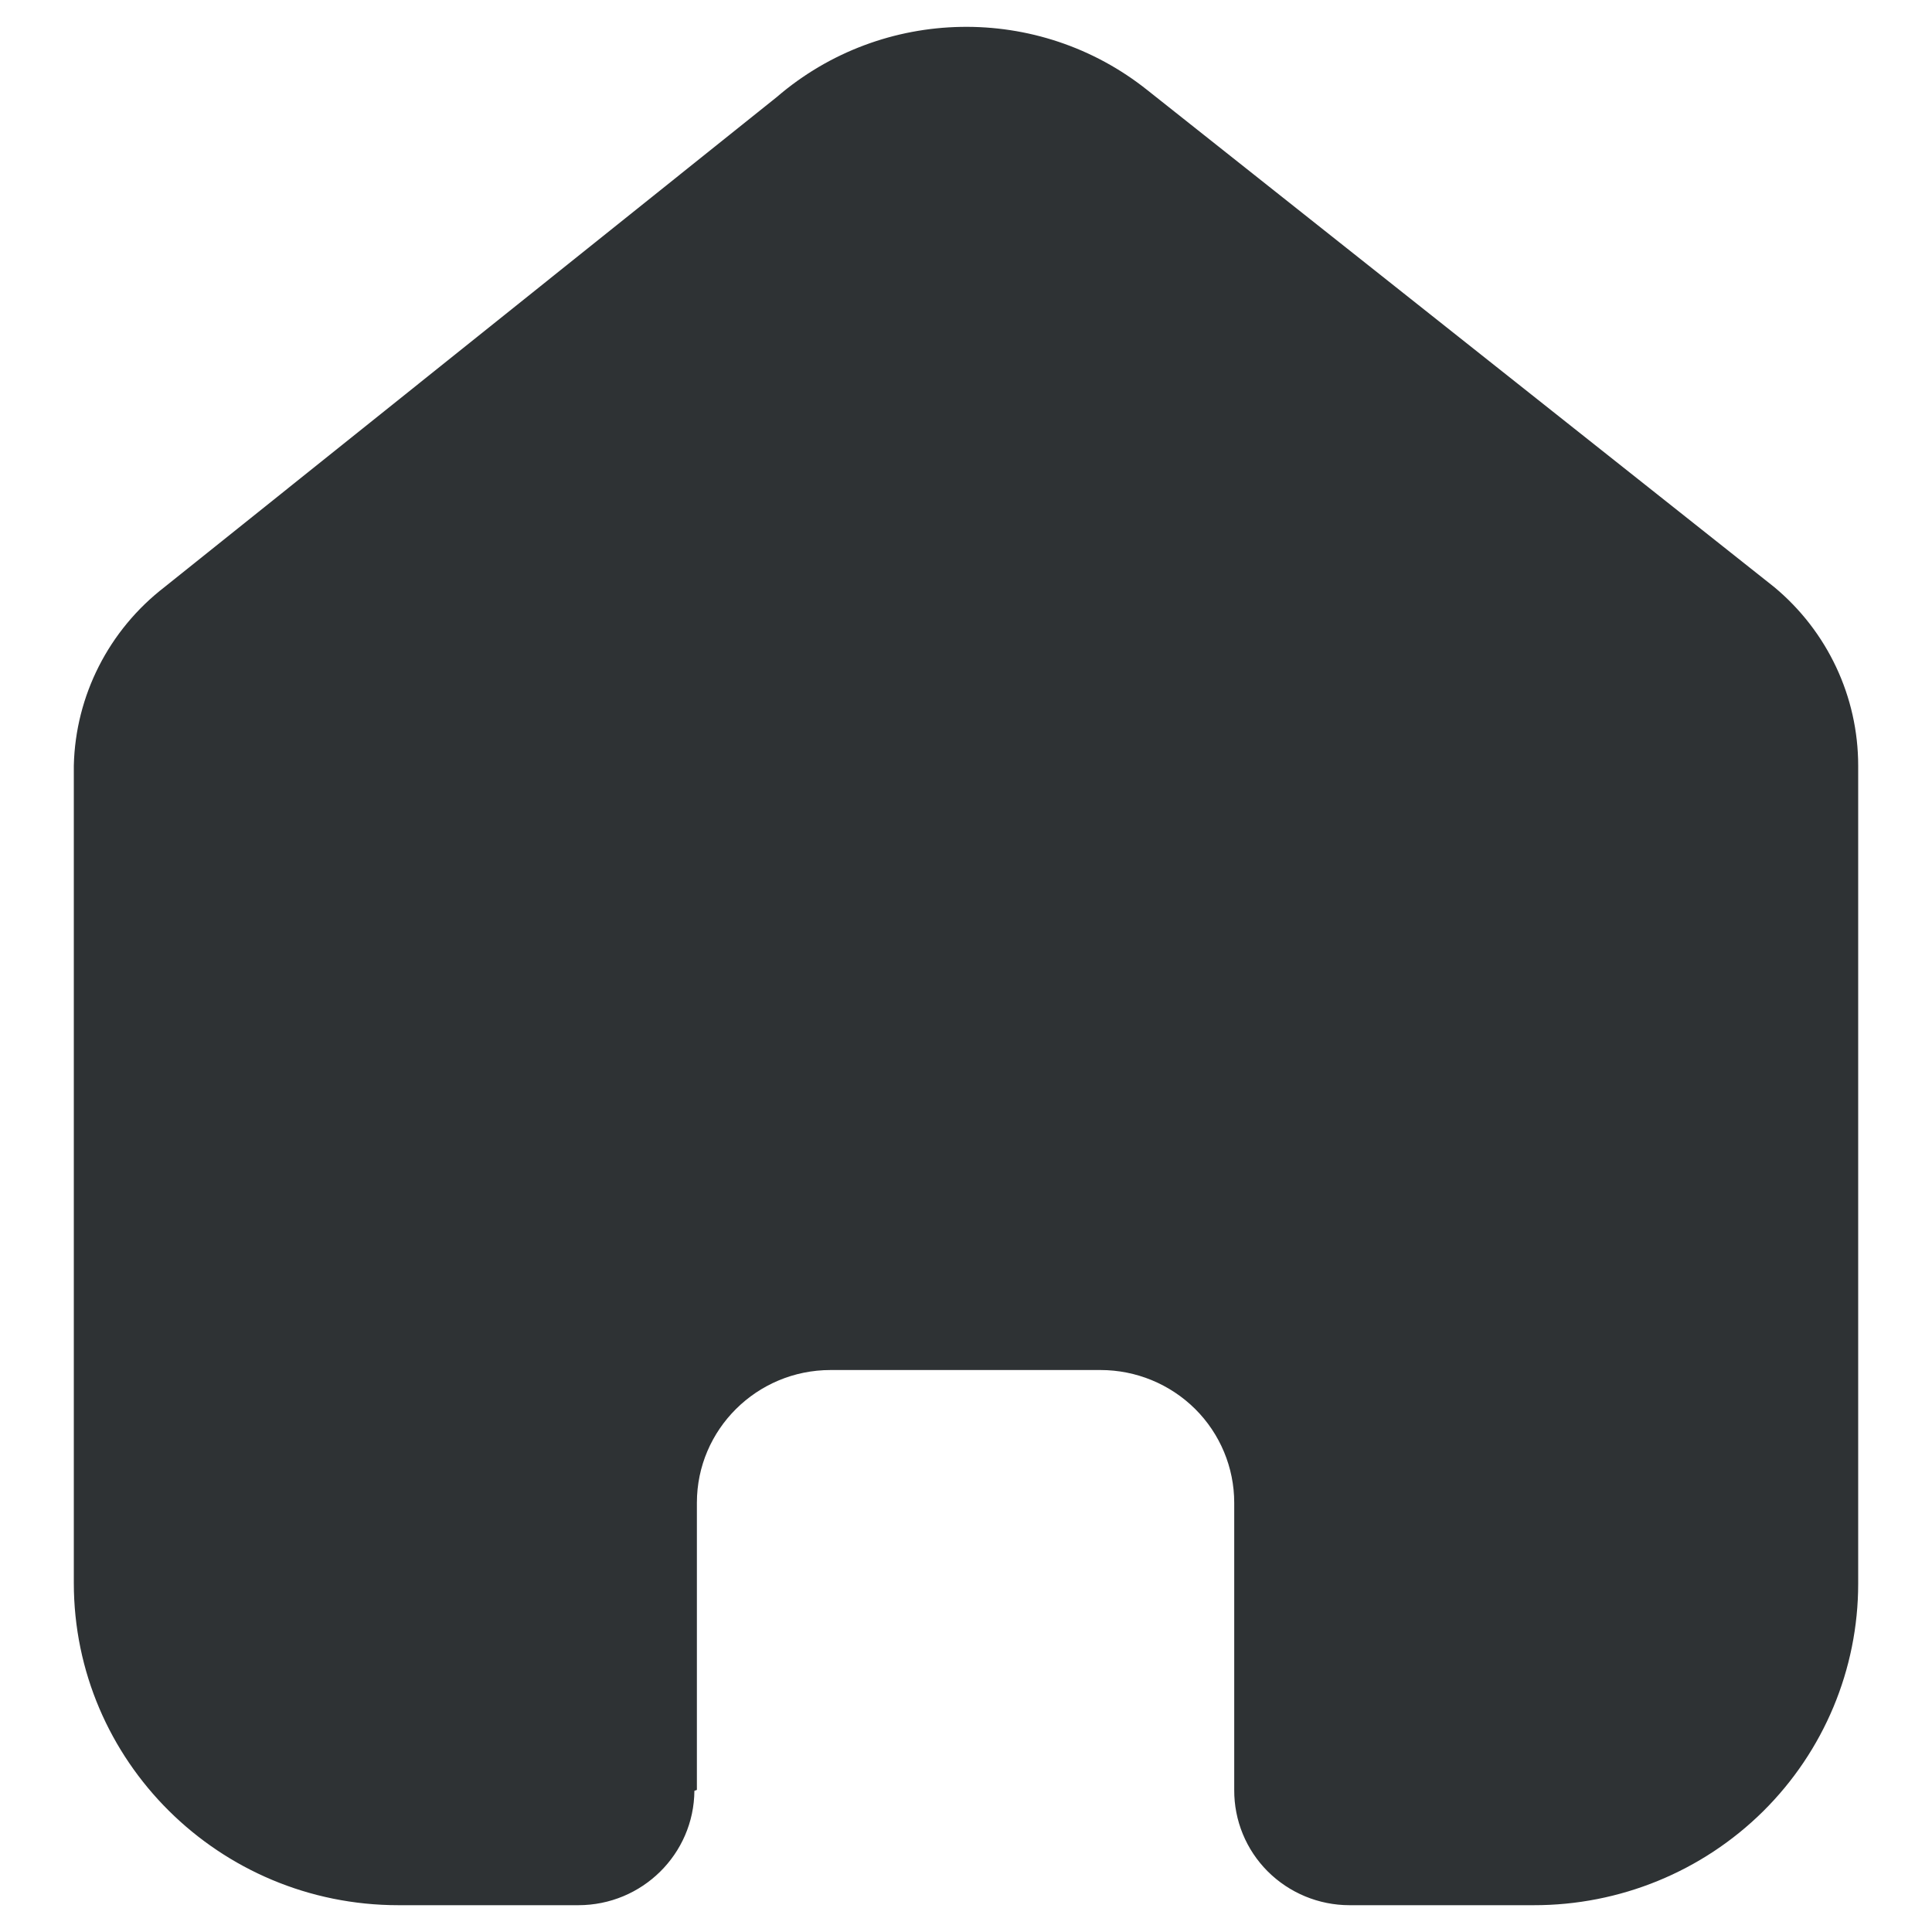 <svg width="24" height="24" viewBox="0 0 24 24" fill="none" xmlns="http://www.w3.org/2000/svg">
<path d="M8.657 22.235V18.668C8.657 17.758 9.401 17.019 10.318 17.019H13.671C14.112 17.019 14.534 17.193 14.846 17.502C15.157 17.811 15.332 18.231 15.332 18.668V22.235C15.33 22.614 15.479 22.978 15.748 23.247C16.017 23.515 16.382 23.667 16.764 23.667H19.051C20.12 23.669 21.145 23.25 21.902 22.501C22.658 21.752 23.083 20.735 23.083 19.674V9.511C23.083 8.654 22.701 7.842 22.039 7.292L14.256 1.122C12.903 0.04 10.963 0.075 9.65 1.205L2.045 7.292C1.352 7.826 0.937 8.641 0.917 9.511V19.664C0.917 21.874 2.722 23.667 4.949 23.667H7.184C7.977 23.667 8.62 23.032 8.626 22.246L8.657 22.235Z" fill="#2E3234"/>
</svg>
